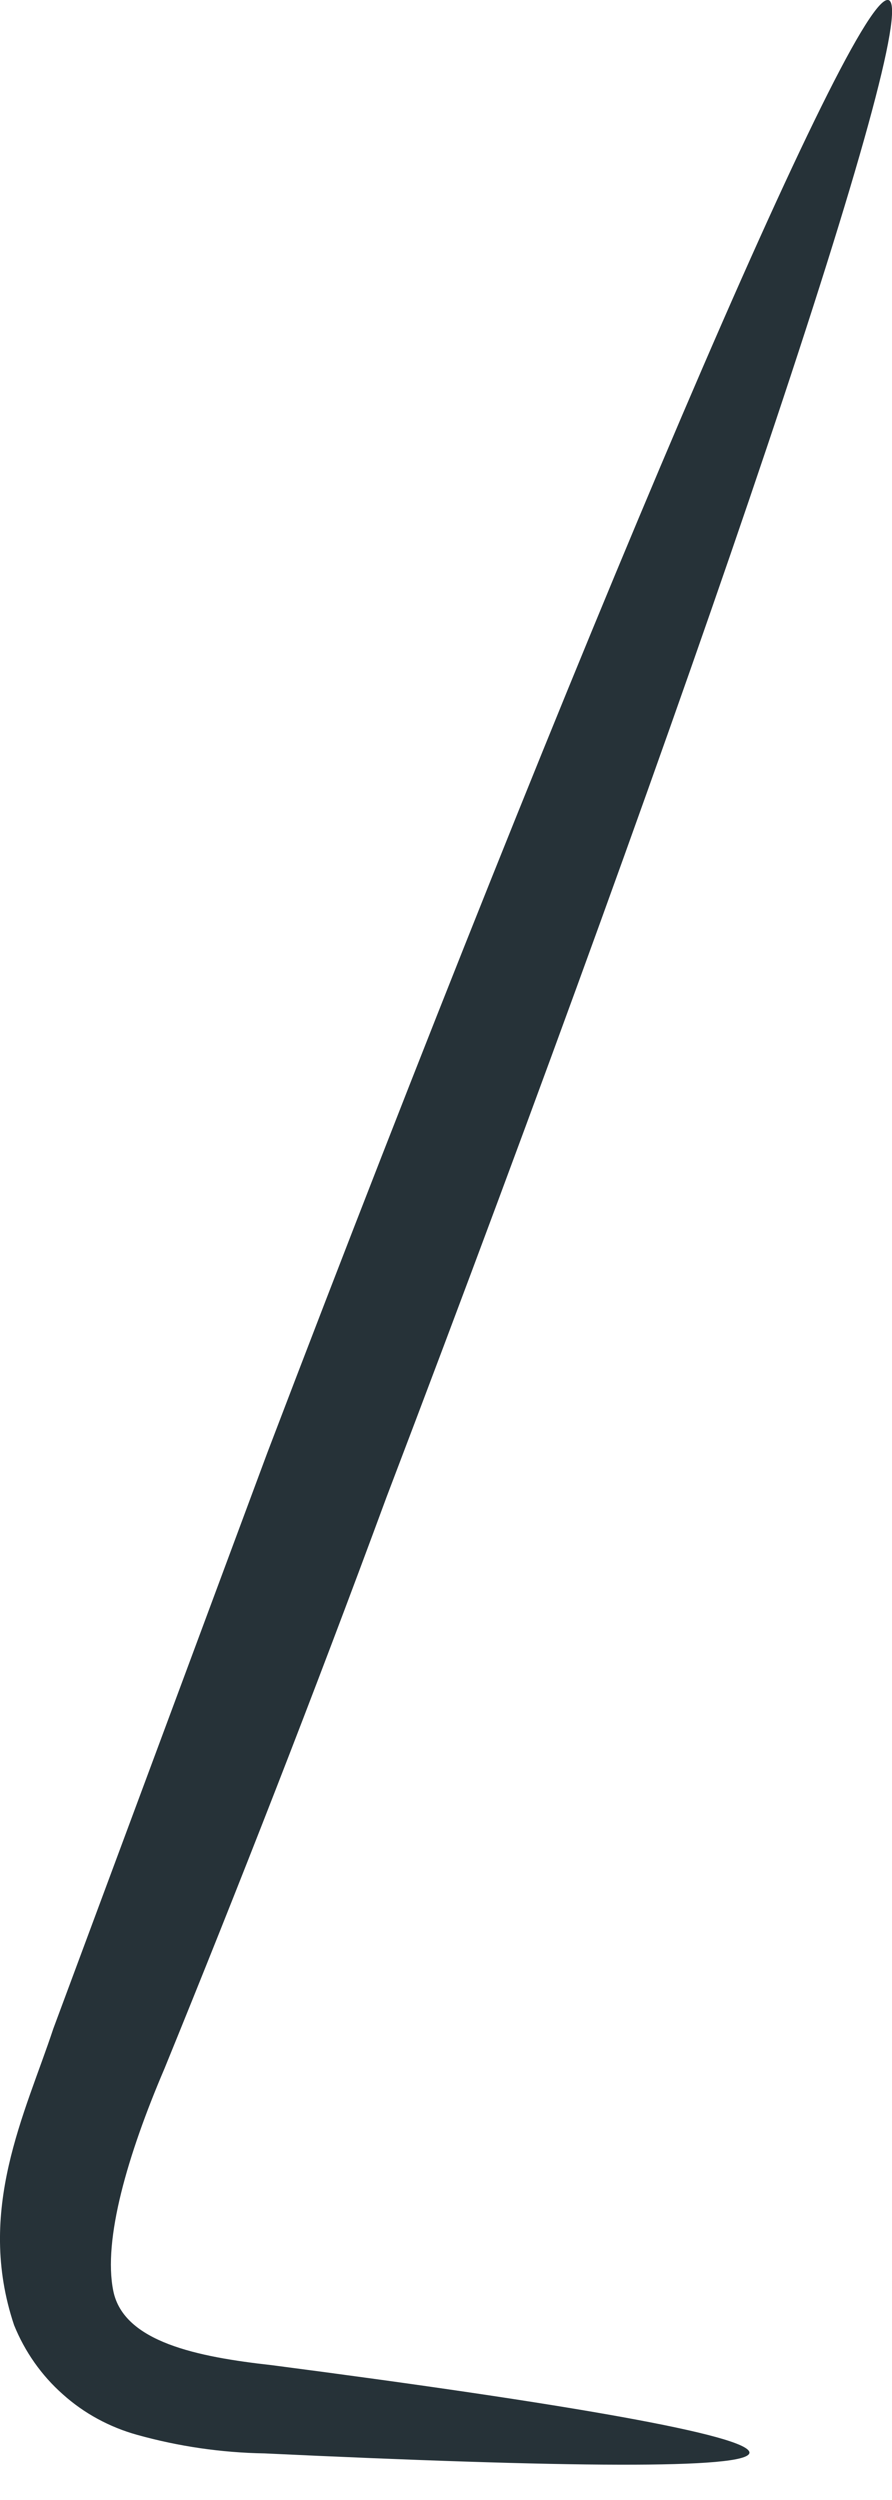 <svg width="5" height="14" viewBox="0 0 5 14" fill="none" xmlns="http://www.w3.org/2000/svg">
<path d="M4.201 13.735C4.201 13.639 3.184 13.461 1.524 13.245C1.109 13.199 0.693 13.116 0.635 12.829C0.577 12.543 0.714 12.07 0.922 11.584C1.337 10.567 1.752 9.508 2.167 8.383C3.907 3.817 5.169 0.08 4.982 0.001C4.795 -0.078 3.238 3.576 1.499 8.134L0.299 11.36C0.141 11.837 -0.137 12.377 0.079 13.021C0.139 13.169 0.232 13.302 0.352 13.408C0.471 13.515 0.614 13.592 0.768 13.635C1.001 13.7 1.241 13.735 1.482 13.739C3.159 13.818 4.197 13.83 4.201 13.735Z" fill="#263238"/>
</svg>

